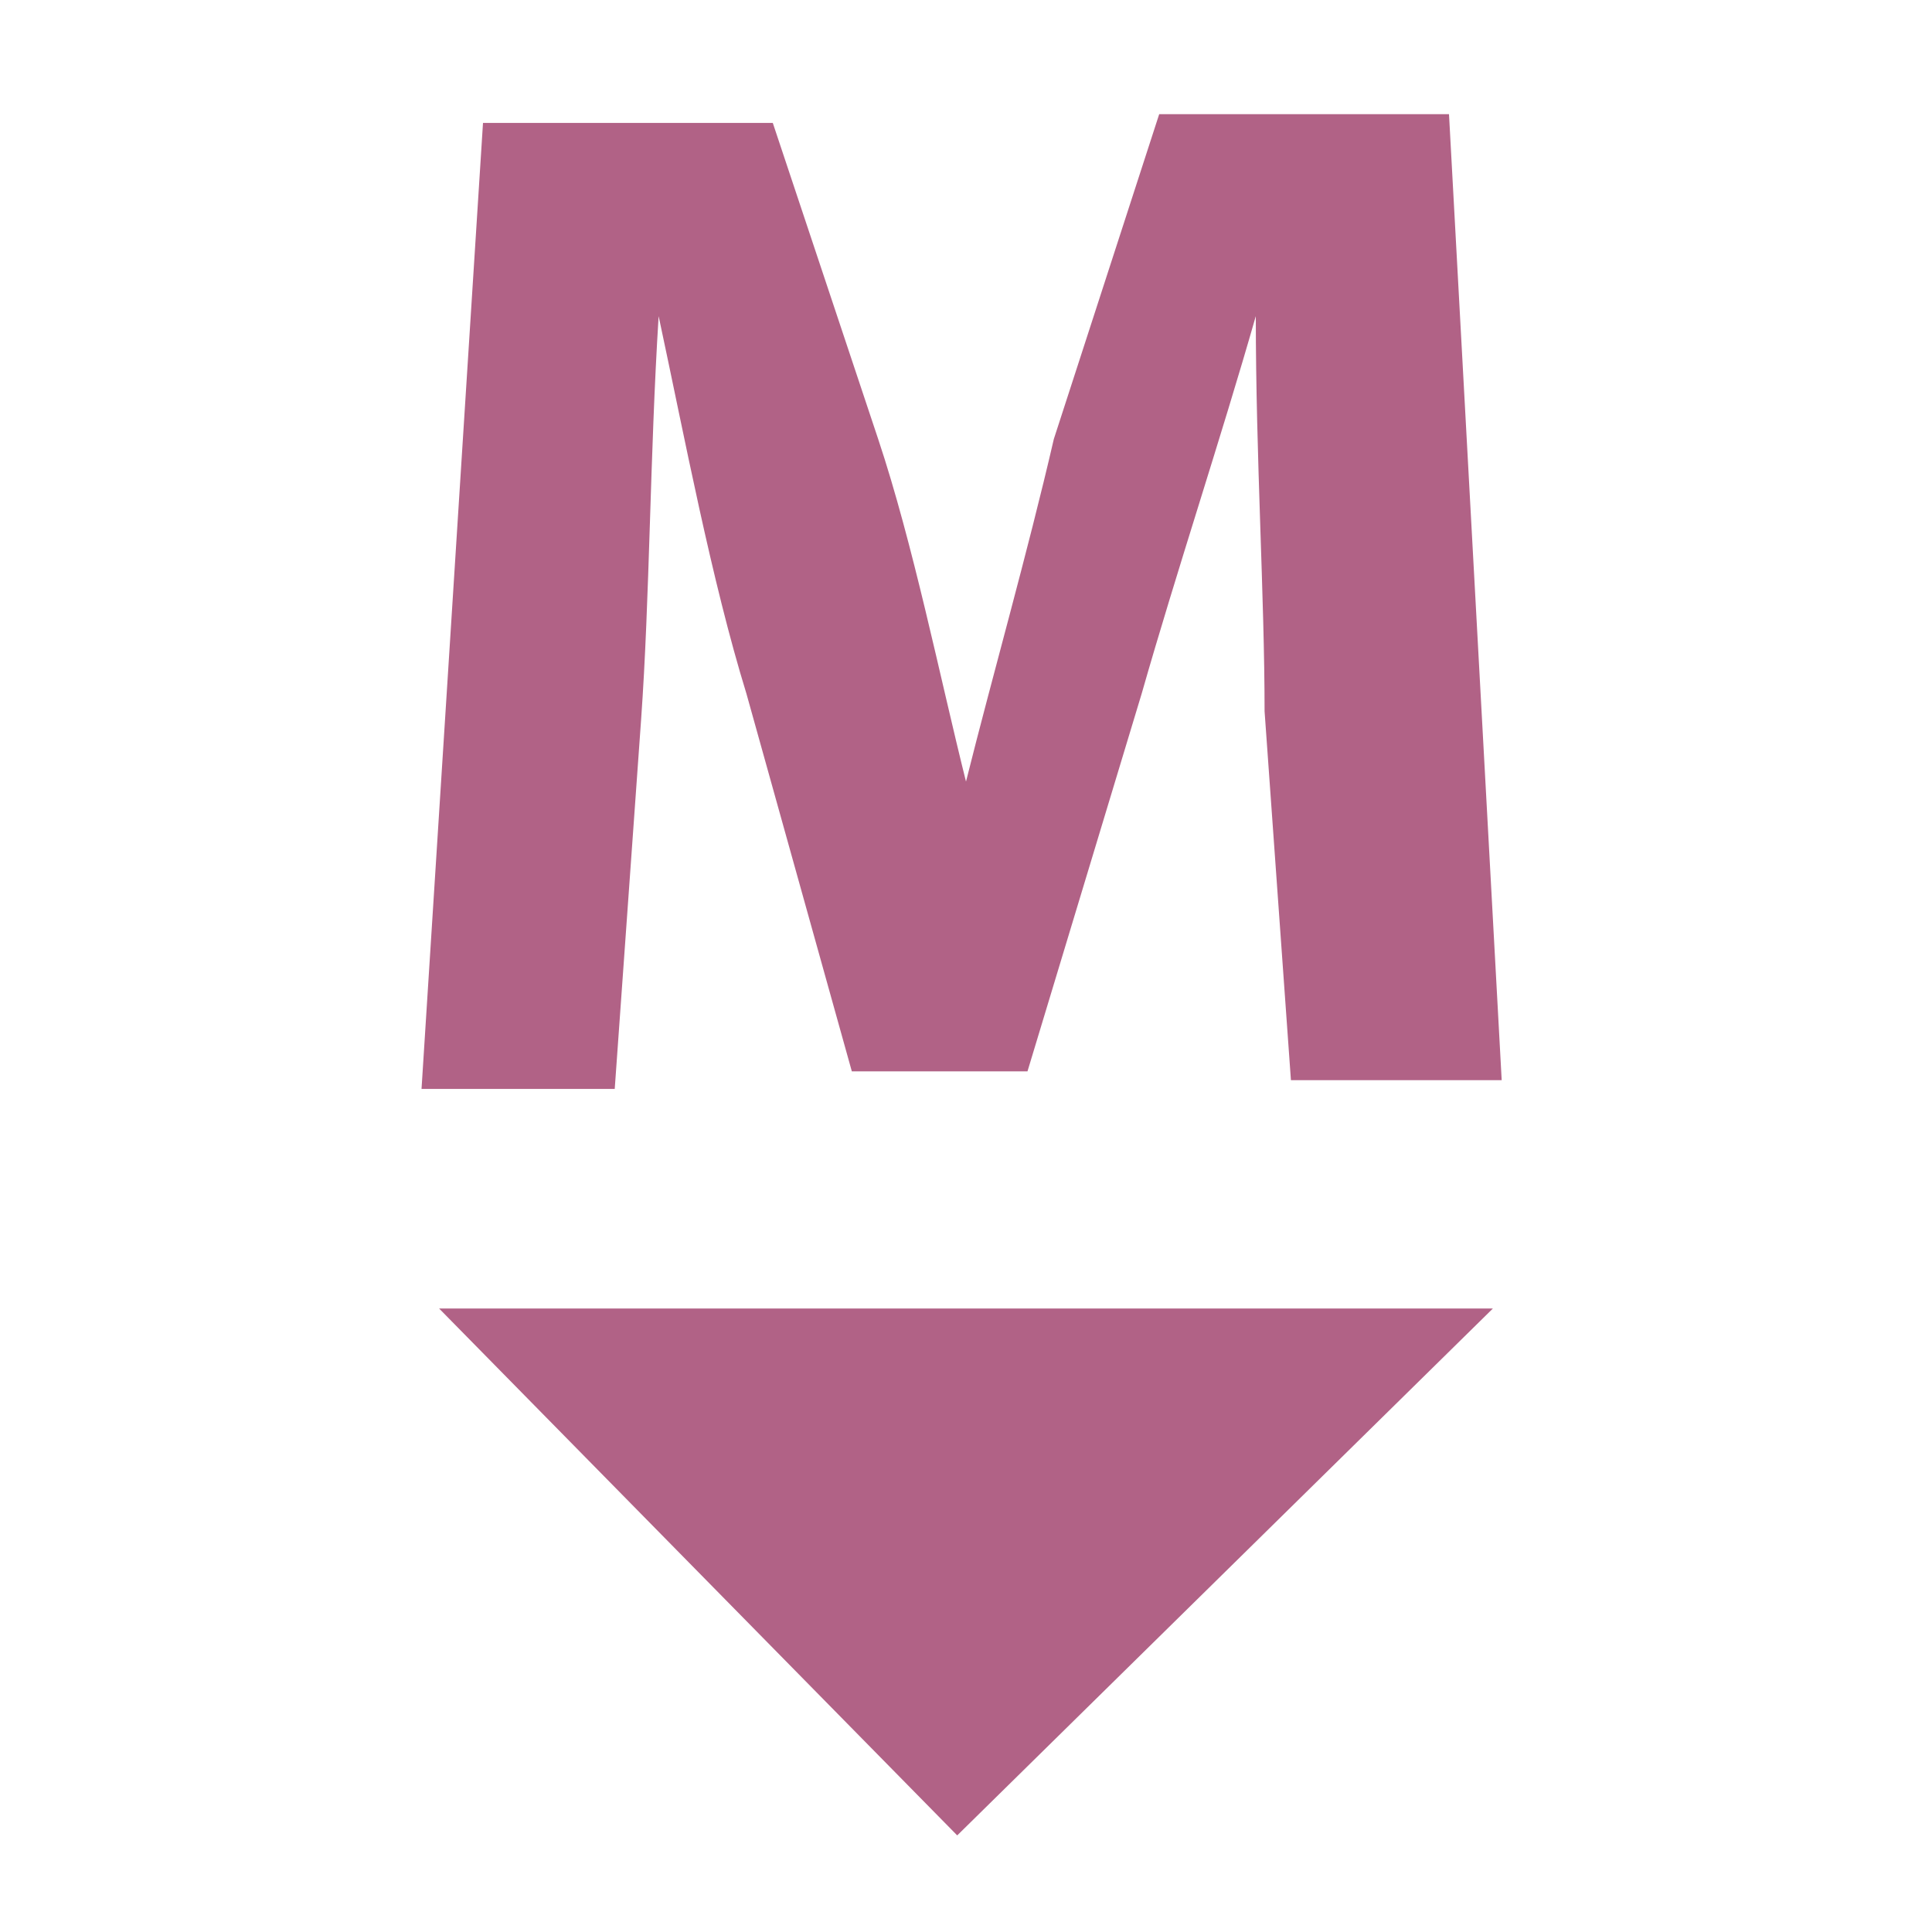 <?xml version="1.0" encoding="utf-8"?>
<!-- Generator: Adobe Illustrator 19.2.1, SVG Export Plug-In . SVG Version: 6.00 Build 0)  -->
<svg version="1.1" id="Layer_1" xmlns="http://www.w3.org/2000/svg" xmlns:xlink="http://www.w3.org/1999/xlink" x="0px" y="0px"
	 viewBox="0 0 22 22" style="enable-background:new 0 0 22 22;" xml:space="preserve">
<style type="text/css">
	.st0{fill:#b16286;}
	.st1{display:none;}
	.st2{display:inline;fill:none;stroke:#9E9E9E;stroke-width:2.000000e-02;stroke-miterlimit:10;}
</style>
<polygon class="st0" points="5,14.9 17,14.9 10.9,20.9 "/>
<g>
	<path class="st0" d="M14.4,8.1c0-1.3-0.1-2.9-0.1-4.5l0,0C13.9,5,13.4,6.5,13,7.9l-1.3,4.3h-2L8.5,7.9C8.1,6.6,7.8,5,7.5,3.6l0,0
		C7.4,5.2,7.4,6.8,7.3,8.2L7,12.4H4.8l0.7-11h3.3L10,5c0.4,1.2,0.7,2.7,1,3.9l0,0c0.3-1.2,0.7-2.6,1-3.9l1.2-3.7h3.3l0.6,11h-2.4
		L14.4,8.1z"/>
</g>
<g class="st1">
	<line class="st2" x1="11" y1="0" x2="11" y2="22"/>
	<path class="st2" d="M21.5,11"/>
	<path class="st2" d="M0.4,11"/>
	<line class="st2" x1="0" y1="22" x2="22" y2="0"/>
	<line class="st2" x1="11" y1="0" x2="22" y2="11"/>
	<line class="st2" x1="0" y1="11" x2="11" y2="22"/>
	<line class="st2" x1="22" y1="11" x2="11" y2="22"/>
	<line class="st2" x1="11" y1="0" x2="0" y2="11"/>
	<line class="st2" x1="14.3" y1="0" x2="14.3" y2="22"/>
	<line class="st2" x1="7.7" y1="0" x2="7.7" y2="22"/>
	<line class="st2" x1="3.3" y1="0" x2="3.3" y2="22"/>
	<line class="st2" x1="18.7" y1="0" x2="18.7" y2="22"/>
	<line class="st2" x1="22" y1="11" x2="0" y2="11"/>
	<line class="st2" x1="22" y1="14.3" x2="0" y2="14.3"/>
	<line class="st2" x1="22" y1="7.7" x2="0" y2="7.7"/>
	<line class="st2" x1="22" y1="3.3" x2="0" y2="3.3"/>
	<line class="st2" x1="22" y1="18.7" x2="0" y2="18.7"/>
	<line class="st2" x1="2.2" y1="0" x2="2.2" y2="22"/>
	<line class="st2" x1="19.8" y1="0" x2="19.8" y2="22"/>
	<line class="st2" x1="0" y1="19.8" x2="22" y2="19.8"/>
	<line class="st2" x1="0" y1="2.2" x2="22" y2="2.2"/>
	<line class="st2" x1="17.6" y1="0" x2="17.6" y2="22"/>
	<line class="st2" x1="11" y1="1.6" x2="20.3" y2="11"/>
	<line class="st2" x1="1.6" y1="11" x2="11" y2="20.3"/>
	<line class="st2" x1="20.3" y1="11" x2="11" y2="20.3"/>
	<line class="st2" x1="11" y1="1.6" x2="1.6" y2="11"/>
	<line class="st2" x1="0" y1="0" x2="22" y2="22"/>
	<line class="st2" x1="6.6" y1="0" x2="6.6" y2="22"/>
	<line class="st2" x1="15.4" y1="0" x2="15.4" y2="22"/>
	<line class="st2" x1="0" y1="15.4" x2="22" y2="15.4"/>
	<line class="st2" x1="0" y1="6.6" x2="22" y2="6.6"/>
	<line class="st2" x1="20.9" y1="22" x2="0" y2="1.1"/>
	<line class="st2" x1="1.1" y1="0" x2="22" y2="20.9"/>
	<path class="st2" d="M22,22"/>
	<path class="st2" d="M0,0"/>
	<line class="st2" x1="20.9" y1="22" x2="0" y2="1.1"/>
	<line class="st2" x1="1.1" y1="0" x2="22" y2="20.9"/>
	<line class="st2" x1="0" y1="20.9" x2="20.9" y2="0"/>
	<line class="st2" x1="22" y1="1.1" x2="1.1" y2="22"/>
	<line class="st2" x1="4.4" y1="0" x2="4.4" y2="22"/>
	<line class="st2" x1="22" y1="17.6" x2="0" y2="17.6"/>
	<line class="st2" x1="22" y1="4.4" x2="0" y2="4.4"/>
	<rect x="7.9" y="7.9" transform="matrix(0.707 -0.707 0.707 0.707 -4.558 11)" class="st2" width="6.2" height="6.2"/>
	<line class="st2" x1="0" y1="16.5" x2="22" y2="16.5"/>
	<line class="st2" x1="16.5" y1="22" x2="16.5" y2="0"/>
	<line class="st2" x1="5.5" y1="22" x2="5.5" y2="0"/>
	<line class="st2" x1="22" y1="5.5" x2="0" y2="5.5"/>
	<line class="st2" x1="12.1" y1="0" x2="12.1" y2="22"/>
	<line class="st2" x1="13.2" y1="0" x2="13.2" y2="22"/>
	<line class="st2" x1="8.8" y1="22" x2="8.8" y2="0"/>
	<line class="st2" x1="9.9" y1="22" x2="9.9" y2="0"/>
	<line class="st2" x1="0" y1="7.7" x2="22" y2="7.7"/>
	<line class="st2" x1="0" y1="14.3" x2="22" y2="14.3"/>
	<line class="st2" x1="0" y1="9.9" x2="22" y2="9.9"/>
	<line class="st2" x1="0" y1="8.8" x2="22" y2="8.8"/>
	<line class="st2" x1="22" y1="13.2" x2="0" y2="13.2"/>
	<line class="st2" x1="22" y1="12.1" x2="0" y2="12.1"/>
	<line class="st2" x1="1.1" y1="0" x2="1.1" y2="22"/>
	<line class="st2" x1="20.9" y1="0" x2="20.9" y2="22"/>
	<line class="st2" x1="0" y1="1.1" x2="22" y2="1.1"/>
	<line class="st2" x1="0" y1="20.9" x2="22" y2="20.9"/>
</g>
</svg>
